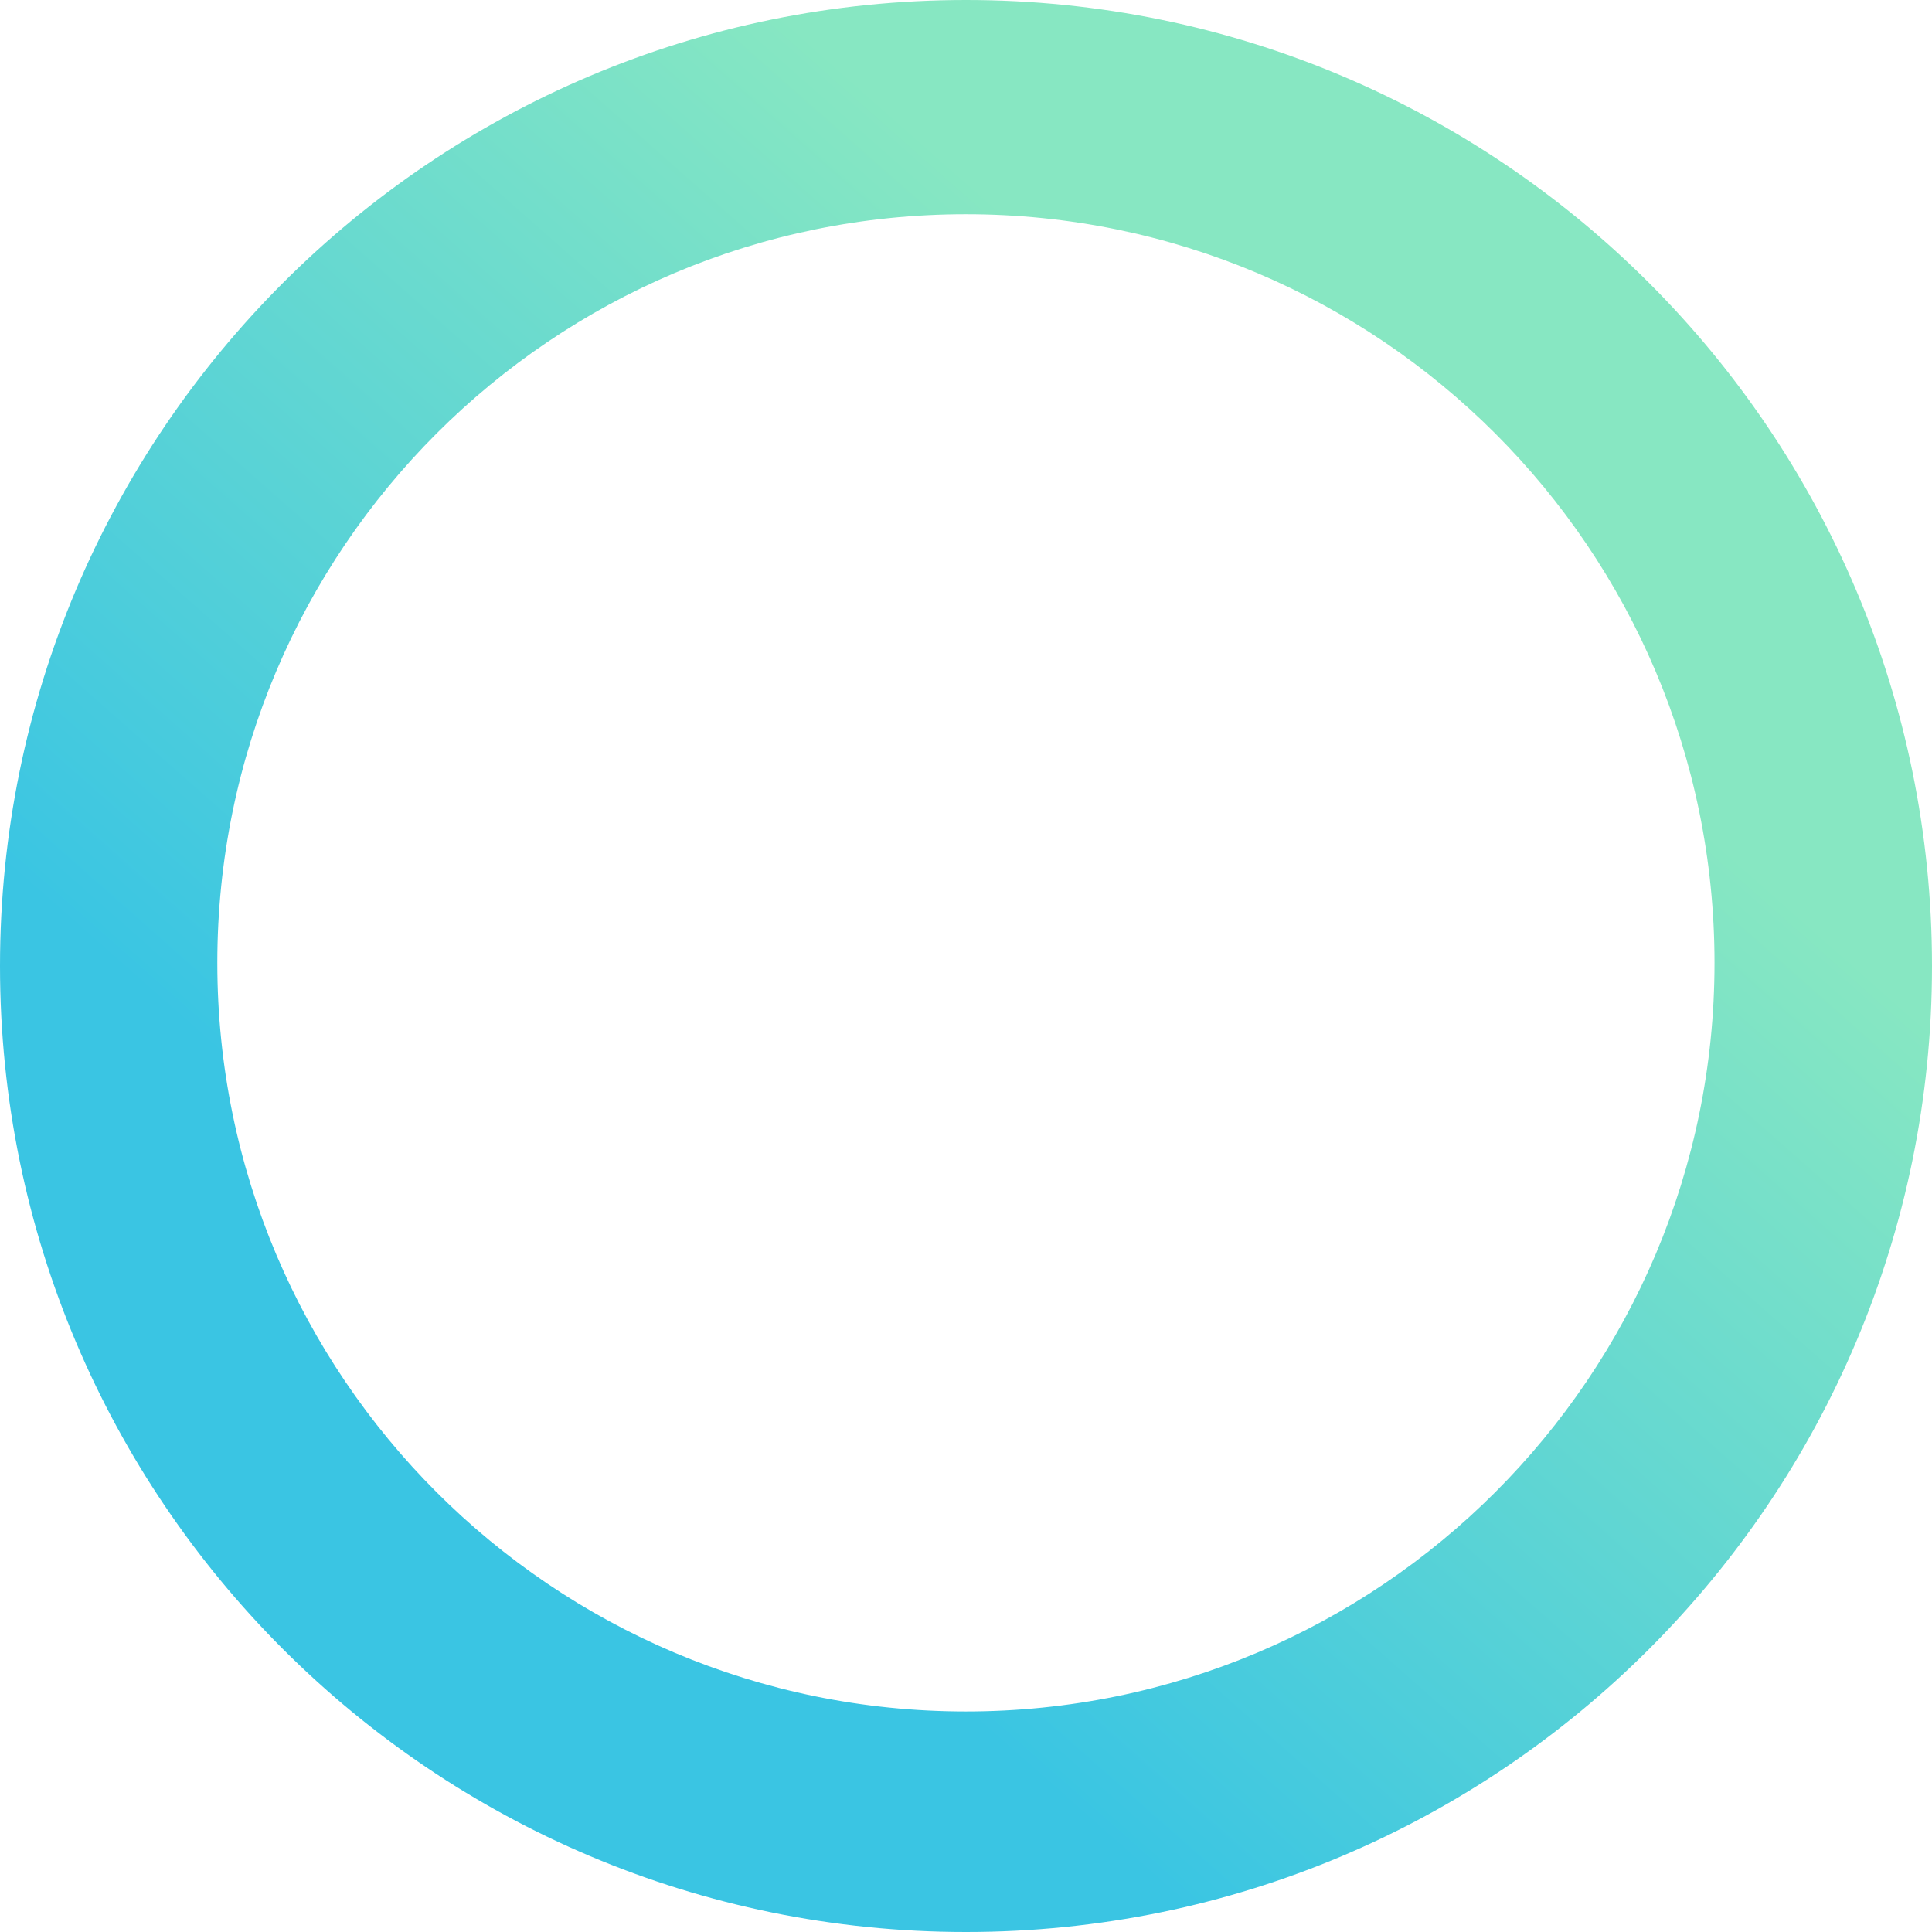 <svg width="35" height="35" viewBox="0 0 35 35" xmlns="http://www.w3.org/2000/svg">
    <title>
        Combined Shape Copy
    </title>
    <defs>
        <linearGradient x1="50%" y1="88.59%" x2="89.33%" y2="44.038%" id="a">
            <stop stop-color="#3AC5E3" offset="0%"/>
            <stop stop-color="#87E7C2" offset="100%"/>
        </linearGradient>
    </defs>
    <path d="M1199.5 5099c-9.665 0-17.5-7.835-17.5-17.5s7.835-17.5 17.5-17.5 17.5 7.835 17.5 17.5-7.835 17.5-17.5 17.5zm-.002-3.995c7.49 0 13.562-6.072 13.562-13.562 0-7.49-6.072-13.562-13.562-13.562-7.49 0-13.561 6.072-13.561 13.562 0 7.49 6.071 13.562 13.561 13.562z" fill="url(#a)" transform="translate(-1182 -5064)" fill-rule="evenodd"/>
</svg>
